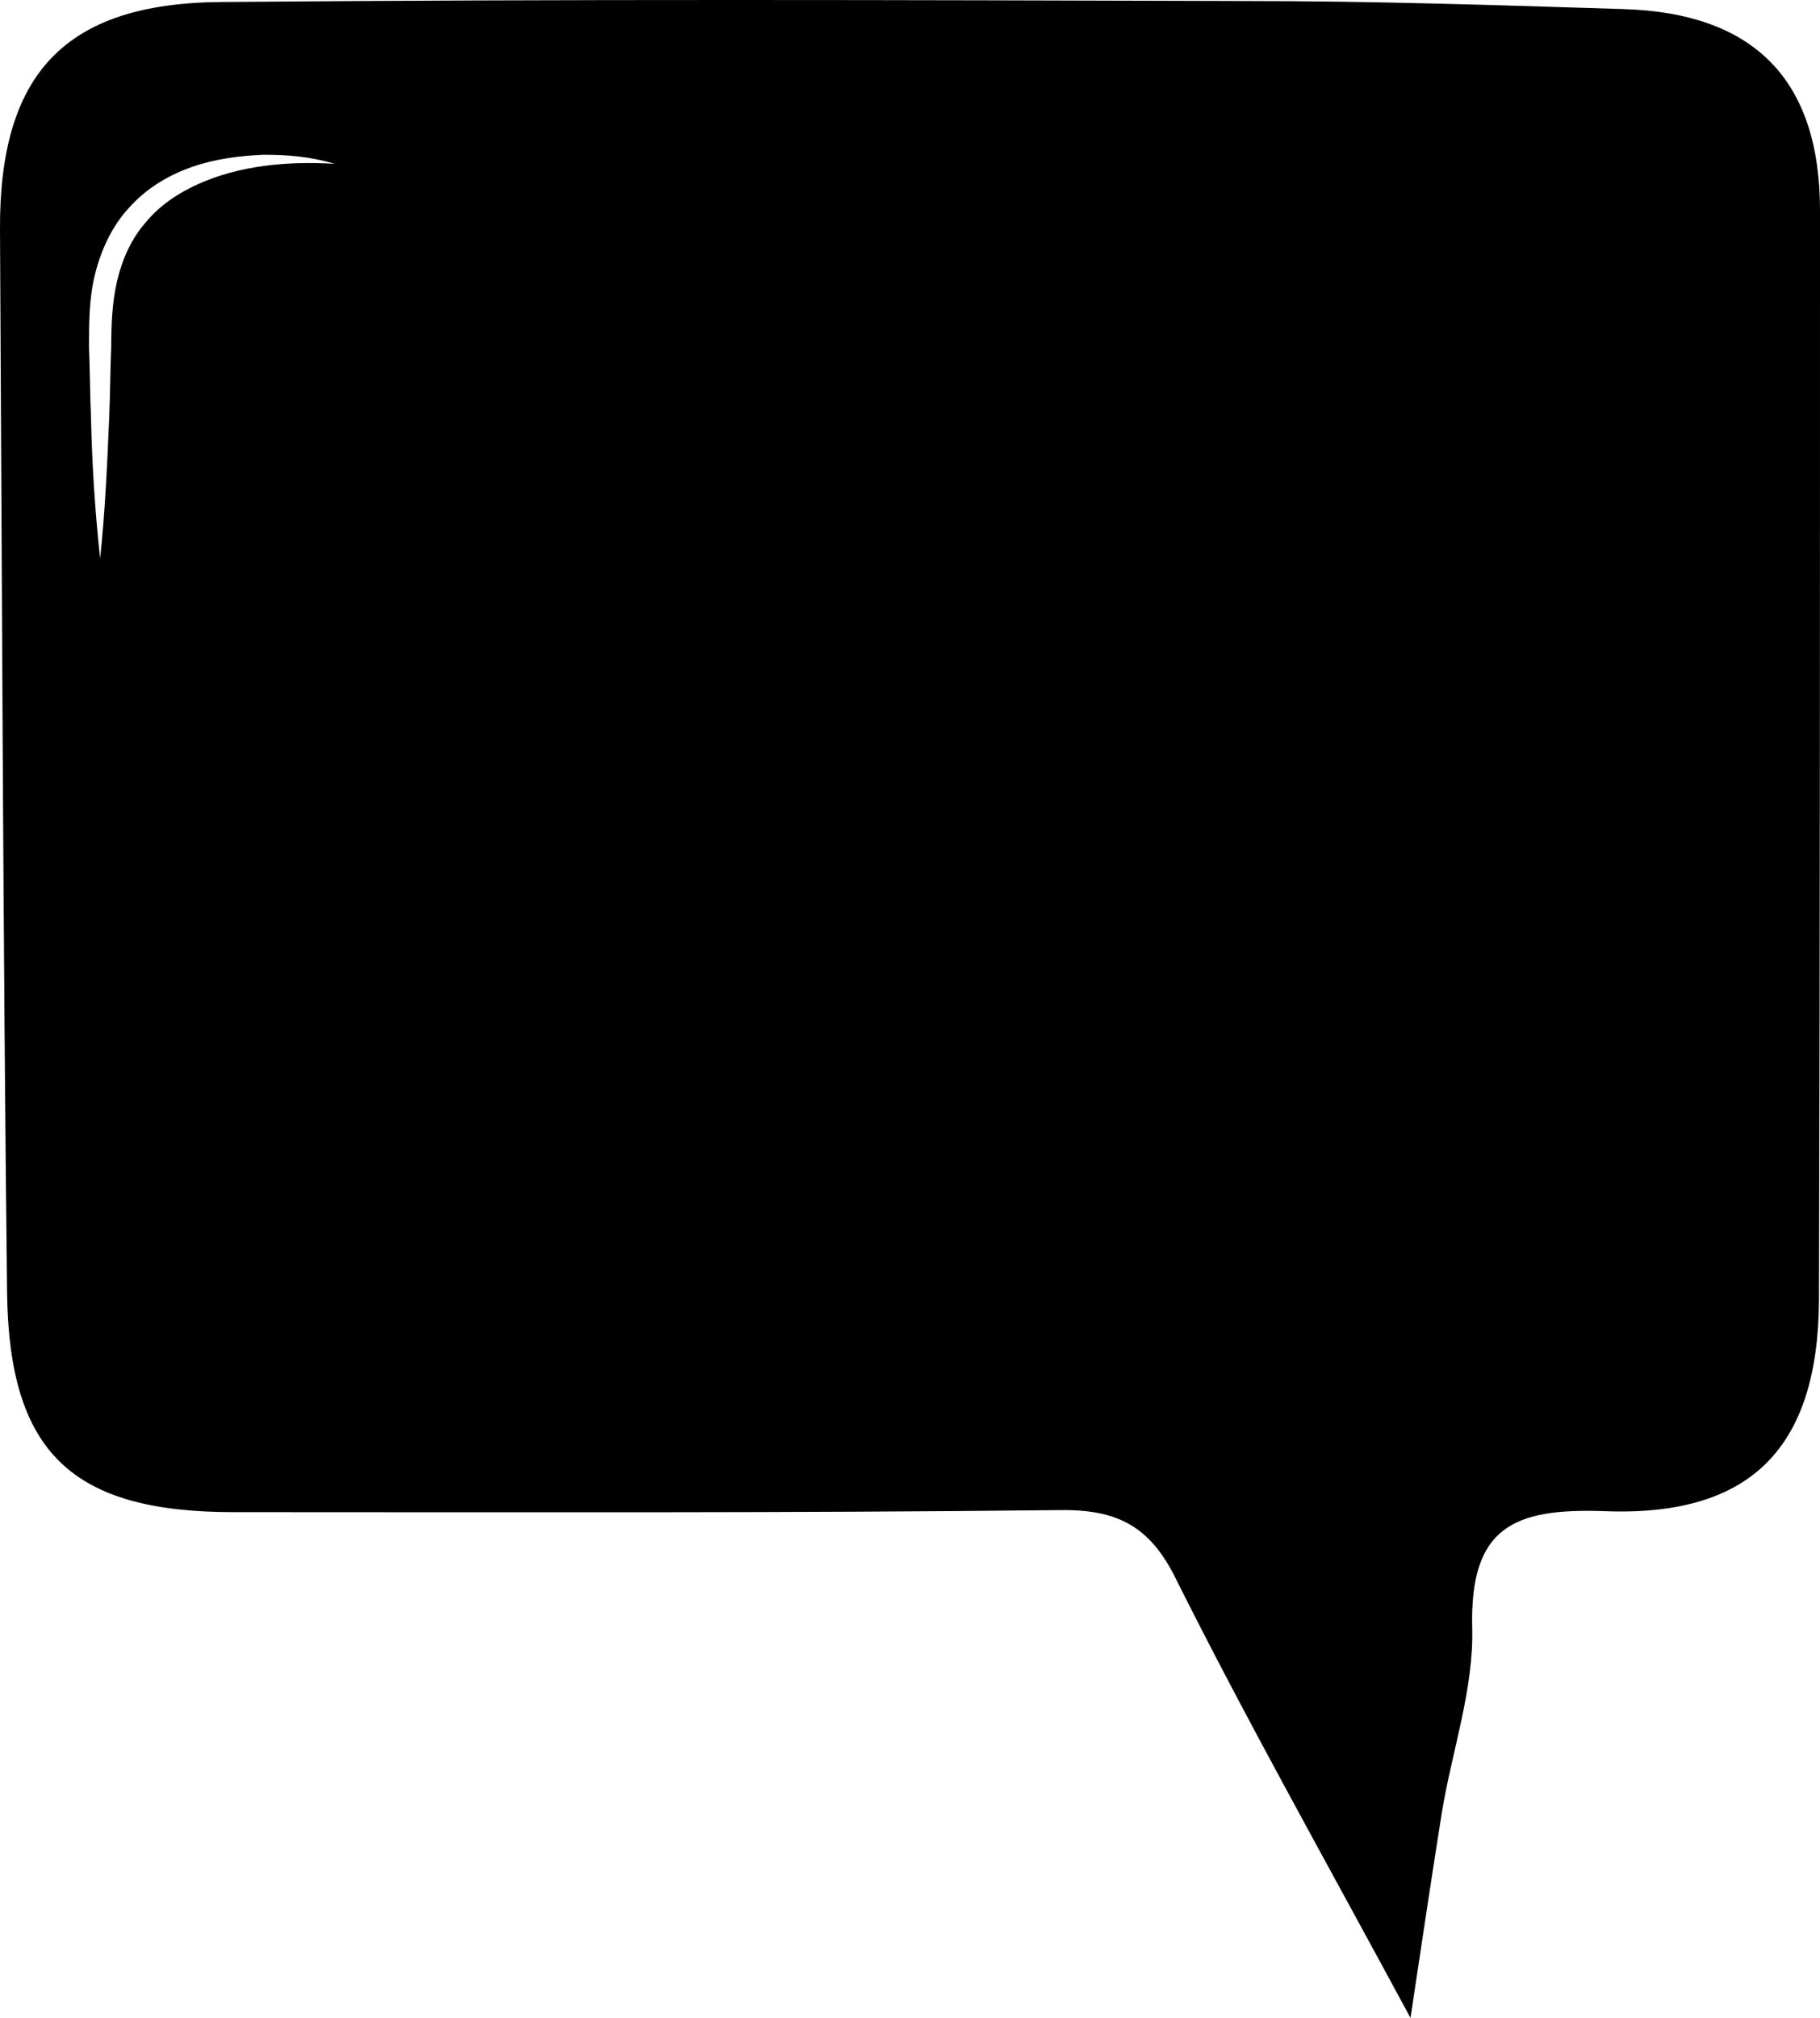 <?xml version="1.0" encoding="utf-8"?>
<!-- Generator: Adobe Illustrator 23.0.1, SVG Export Plug-In . SVG Version: 6.00 Build 0)  -->
<svg version="1.1" id="Layer_1" xmlns="http://www.w3.org/2000/svg" xmlns:xlink="http://www.w3.org/1999/xlink" x="0px" y="0px"
	 viewBox="0 0 180 199.5" style="enable-background:new 0 0 180 199.5;" xml:space="preserve">
<style type="text/css">
	.st0{fill:none;stroke:#000000;stroke-miterlimit:10;}
	.st1{fill:#1E1E1E;}
	.st2{fill:#282828;}
	.st3{fill:#FBFBFB;}
</style>
<path d="M180,20.8c0-12.9-6.5-19.5-19.4-19.9c-12.5-0.4-25-0.8-37.5-0.8C89.4,0,55.6-0.1,21.9,0.2C6.3,0.3-0.1,7.4,0,22.8
	c0.2,35,0.3,70,0.7,105c0.2,15.8,6.4,21.7,22.4,21.7c27.2,0,54.4,0.1,81.6-0.2c5.7-0.1,9,1.5,11.6,6.8c6.9,13.8,14.5,27.3,23.2,43.4
	c1.3-8.7,2.2-14.6,3.1-20.3c1-6.1,3.2-12.3,3-18.4c-0.2-9.8,4.1-11.7,13-11.4c14.7,0.6,21.2-6.4,21.3-20.8
	C180,92.7,180,56.7,180,20.8z M19.6,18.2c-2,0.9-3.8,2.1-5.2,3.8c-1.4,1.6-2.3,3.6-2.8,5.7C11.1,29.8,11,32,11,34.3
	c-0.1,2.3-0.1,4.6-0.2,7c-0.2,4.6-0.4,9.3-0.9,13.9c-0.5-4.6-0.8-9.3-0.9-13.9c-0.1-2.3-0.1-4.6-0.2-7c0-2.3,0-4.8,0.6-7.2
	c0.6-2.4,1.7-4.8,3.4-6.6c1.7-1.9,3.9-3.2,6.2-4c2.3-0.8,4.7-1.1,7.1-1.2c2.4,0,4.7,0.2,7,0.9C28.3,15.9,23.6,16.4,19.6,18.2z"/>
</svg>
